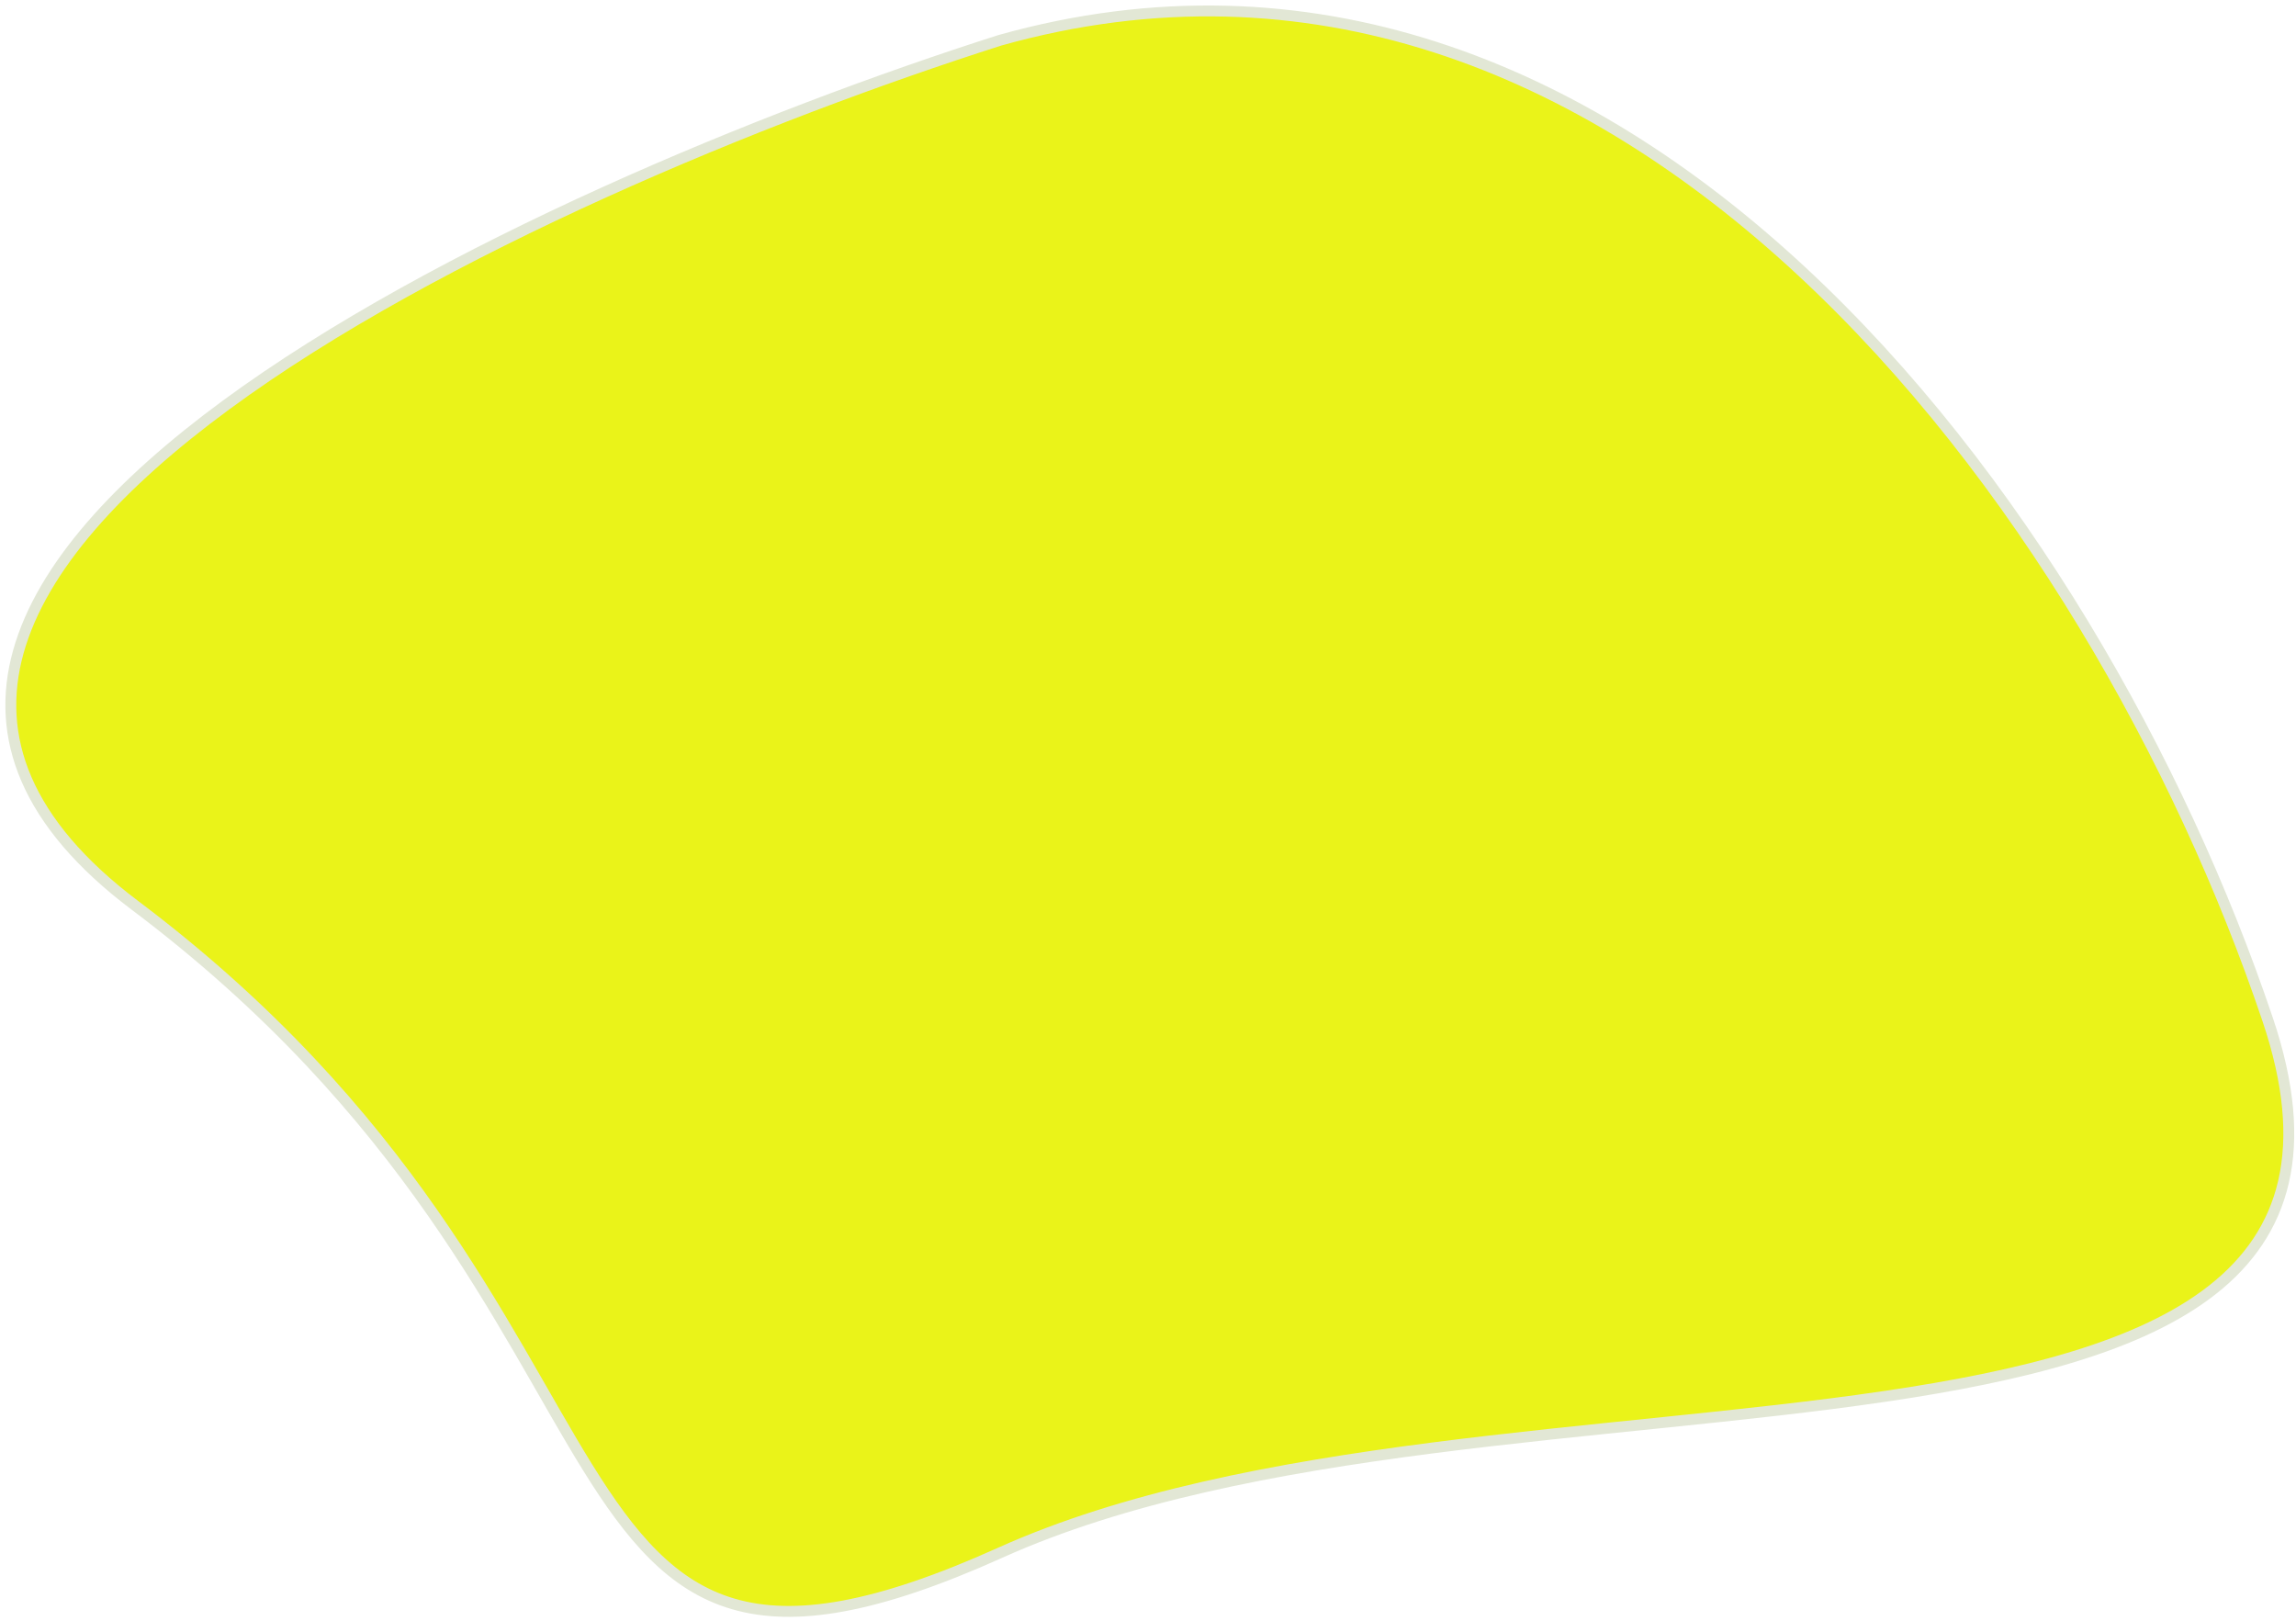 <svg width="211" height="149" fill="none" xmlns="http://www.w3.org/2000/svg"><path d="M12.4 83.2C-28 52.8 48.58 17.52 91.9 3.7c57-16 100.5 42.5 116.5 90s-71 28.5-116.5 49-29-21.5-79.5-59.5Z" fill="#EAF319" stroke="#E2E7D5"/></svg>